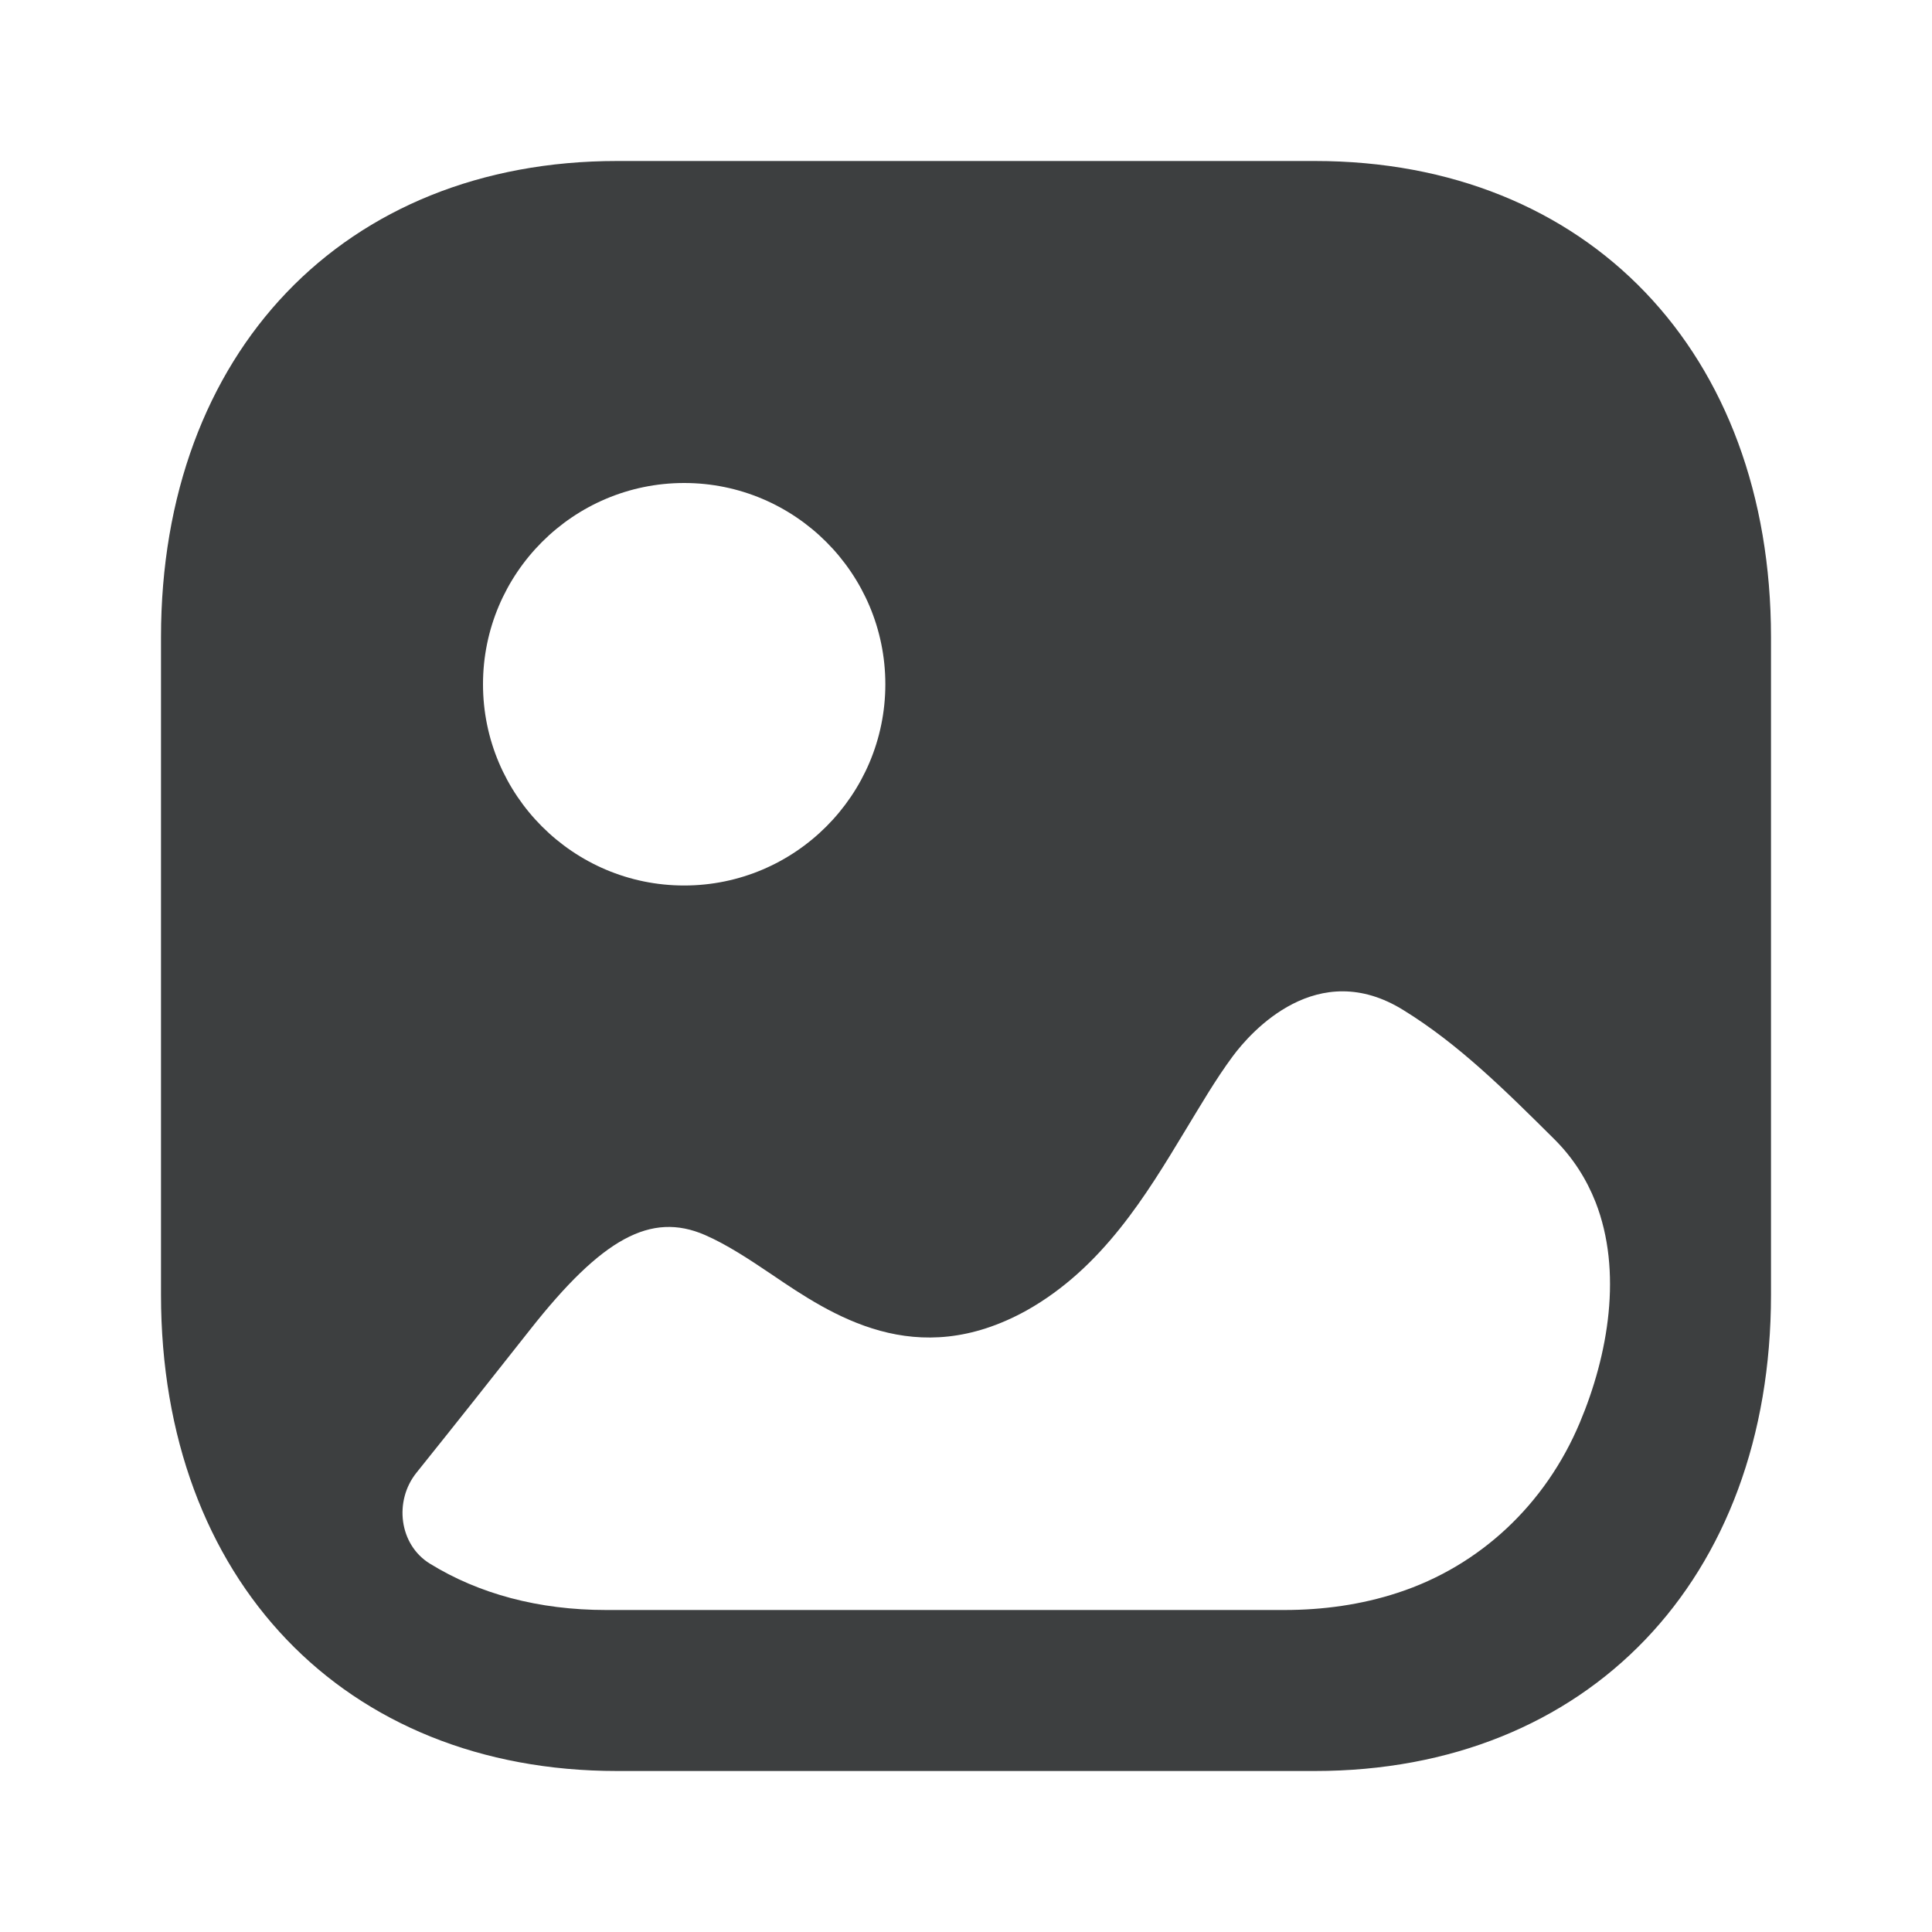 <svg width="24" height="24" viewBox="0 0 24 24" fill="none" xmlns="http://www.w3.org/2000/svg">
<path d="M16.334 2C19.723 2 22 4.378 22 7.917V16.083C22 19.622 19.723 22 16.333 22H7.666C4.277 22 2 19.622 2 16.083V7.917C2 4.378 4.277 2 7.666 2H16.334ZM17.437 12.55C16.365 11.881 15.537 12.82 15.314 13.121C15.099 13.411 14.914 13.731 14.719 14.051C14.242 14.84 13.696 15.75 12.751 16.28C11.377 17.04 10.334 16.34 9.584 15.83C9.302 15.64 9.029 15.46 8.756 15.341C8.085 15.051 7.48 15.381 6.583 16.52C6.113 17.116 5.646 17.706 5.174 18.294C4.891 18.646 4.958 19.189 5.34 19.424C5.948 19.799 6.69 20 7.529 20H15.956C16.432 20 16.909 19.935 17.363 19.786C18.387 19.452 19.199 18.686 19.624 17.675C19.982 16.825 20.156 15.793 19.821 14.934C19.709 14.649 19.542 14.384 19.308 14.151C18.694 13.541 18.119 12.971 17.437 12.55ZM8.499 6C7.12 6 6 7.122 6 8.5C6 9.878 7.12 11 8.499 11C9.877 11 10.998 9.878 10.998 8.5C10.998 7.122 9.877 6 8.499 6Z" fill="#3D3F40"/>
</svg>
